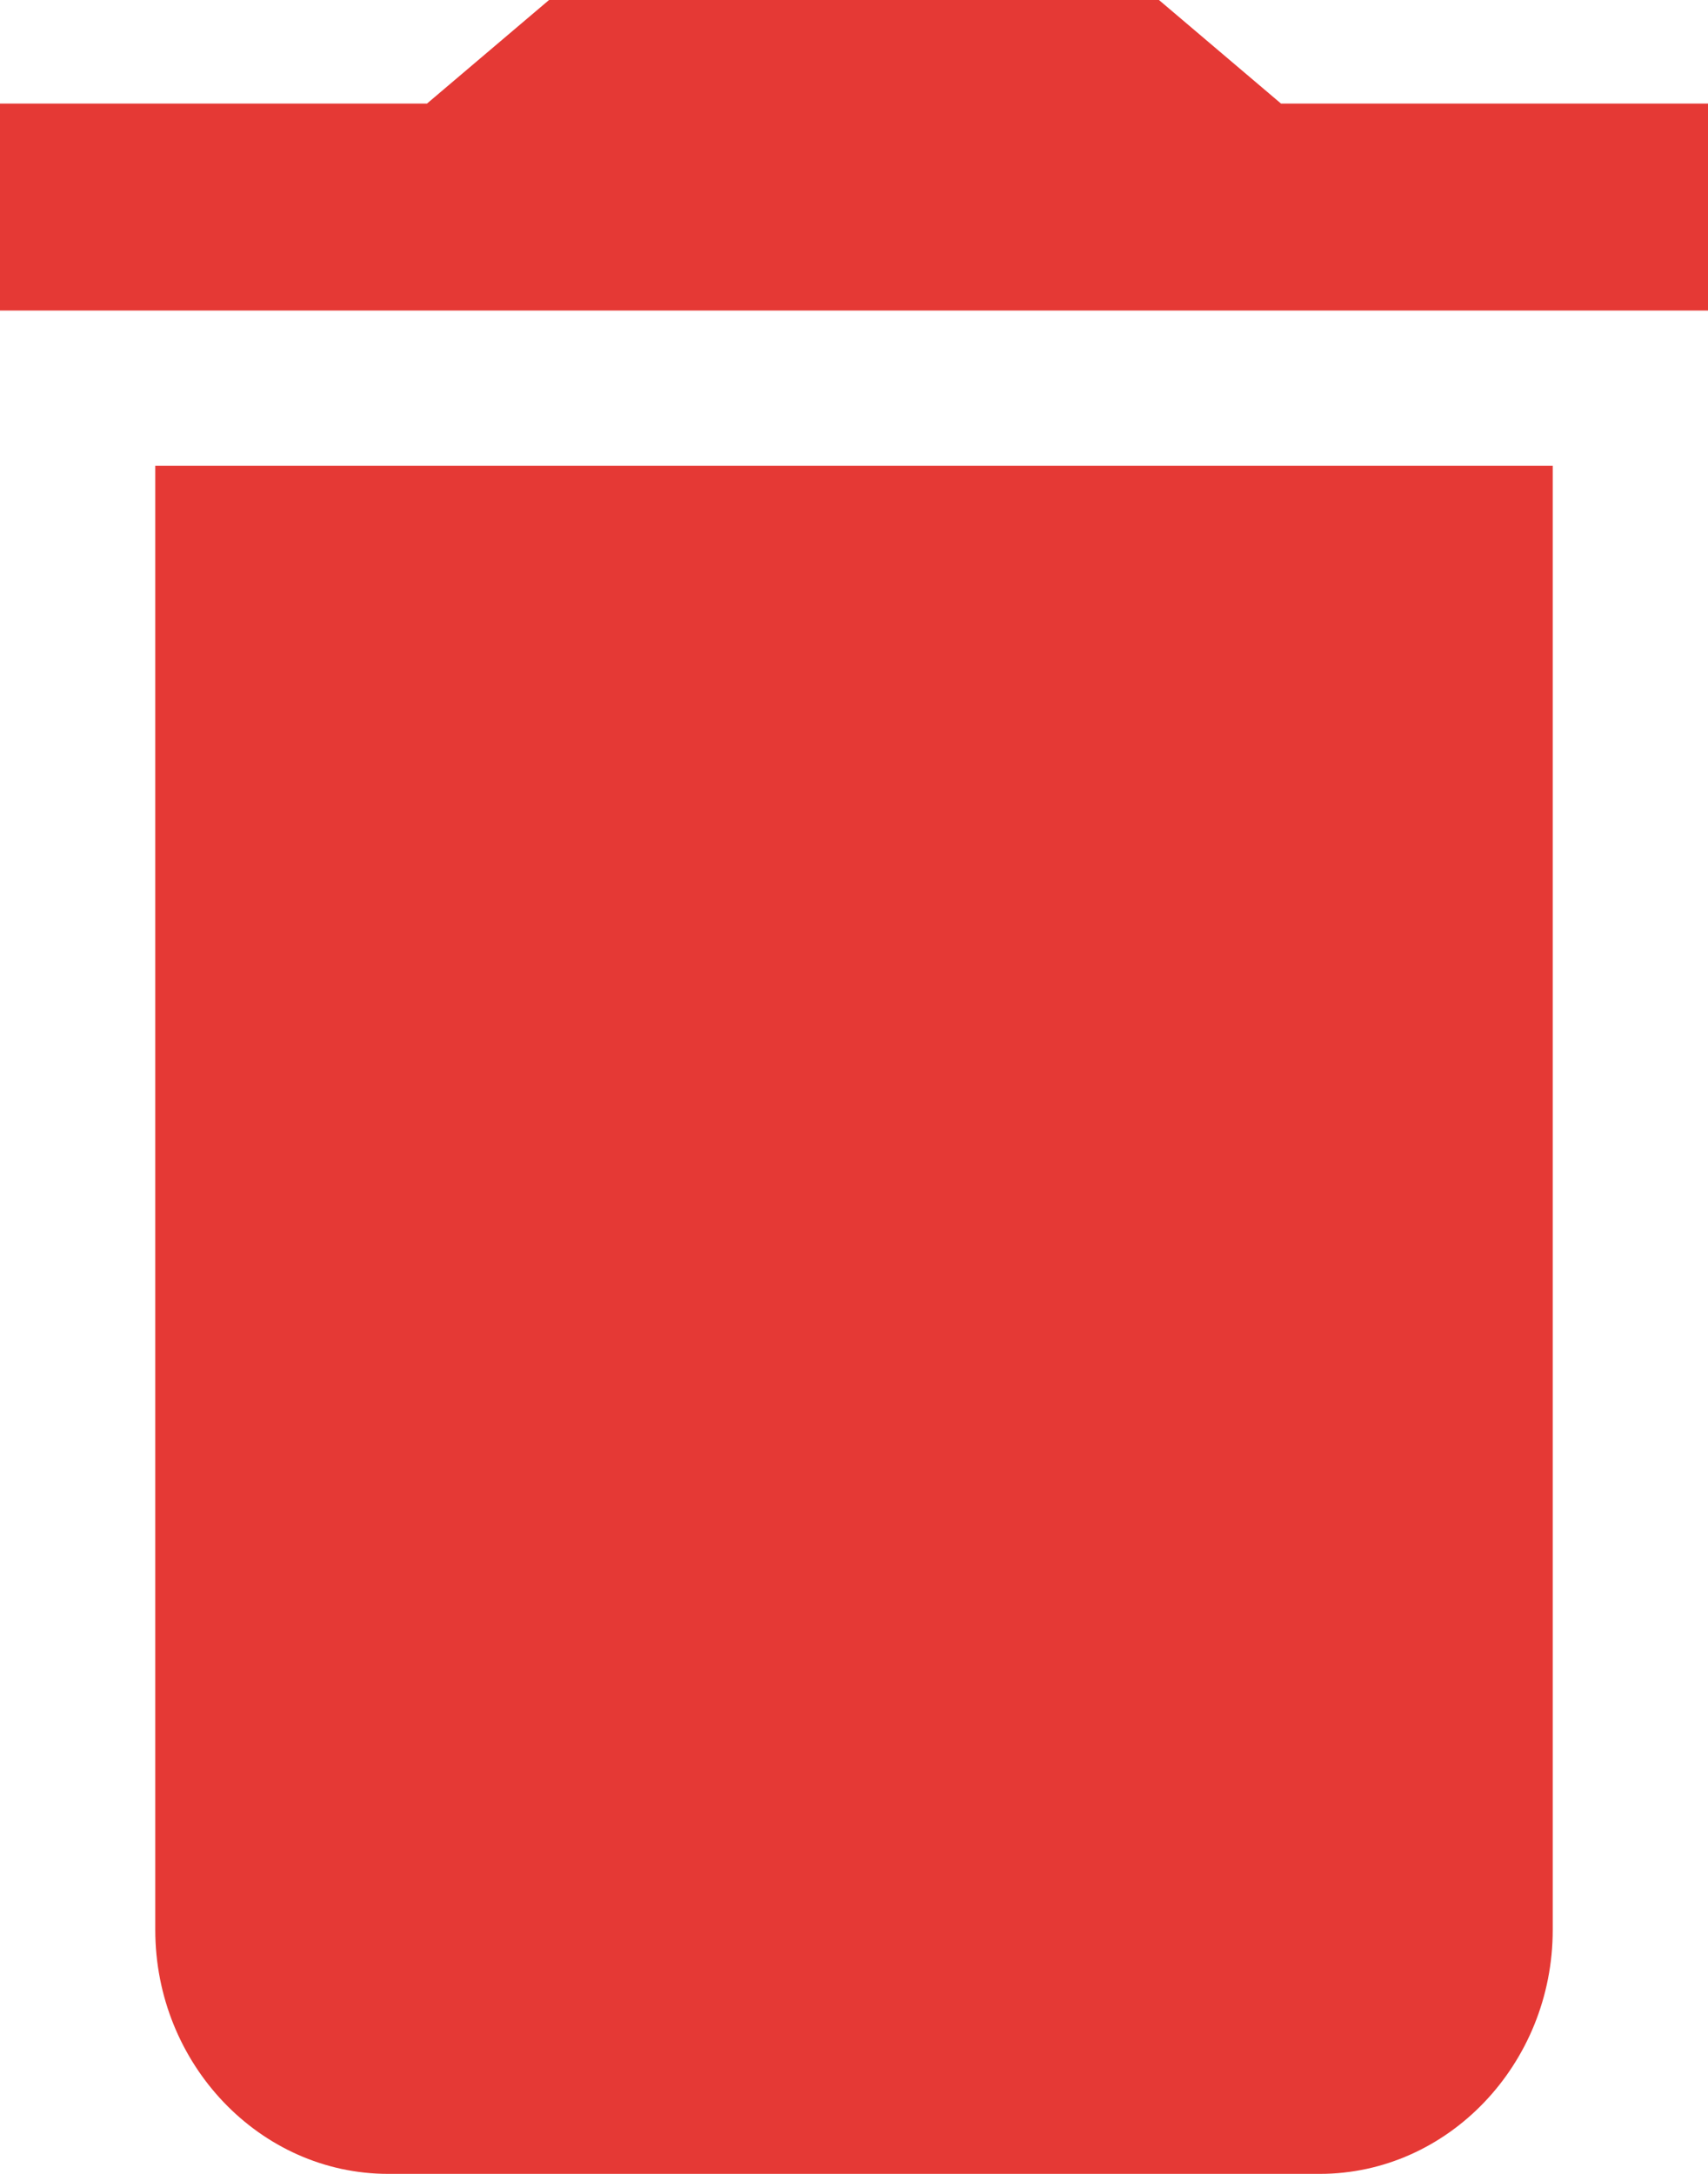 <?xml version="1.0" encoding="UTF-8"?>
<svg width="11px" height="14px" viewBox="0 0 11 14" version="1.1" xmlns="http://www.w3.org/2000/svg" xmlns:xlink="http://www.w3.org/1999/xlink">
    <!-- Generator: sketchtool 50.2 (55047) - http://www.bohemiancoding.com/sketch -->
    <title>25E8D4F2-29A2-47A6-8CB3-1134FF2F9375</title>
    <desc>Created with sketchtool.</desc>
    <defs></defs>
    <g id="Guests" stroke="none" stroke-width="1" fill="none" fill-rule="evenodd">
        <g id="Remove-user" transform="translate(-1022, -560)" fill="#E53935">
            <g id="Group-12" transform="translate(1006, 551)">
                <path d="M17,21.429 C17,22.293 17.675,23 18.5,23 L24.5,23 C25.325,23 26,22.293 26,21.429 L26,12 L17,12 L17,21.429 L17,21.429 Z M27,9.667 L24.25,9.667 L23.464,9 L19.536,9 L18.75,9.667 L16,9.667 L16,11 L27,11 L27,9.667 L27,9.667 Z" id="Shape-Copy-6"></path>
            </g>
        </g>
    </g>
</svg>